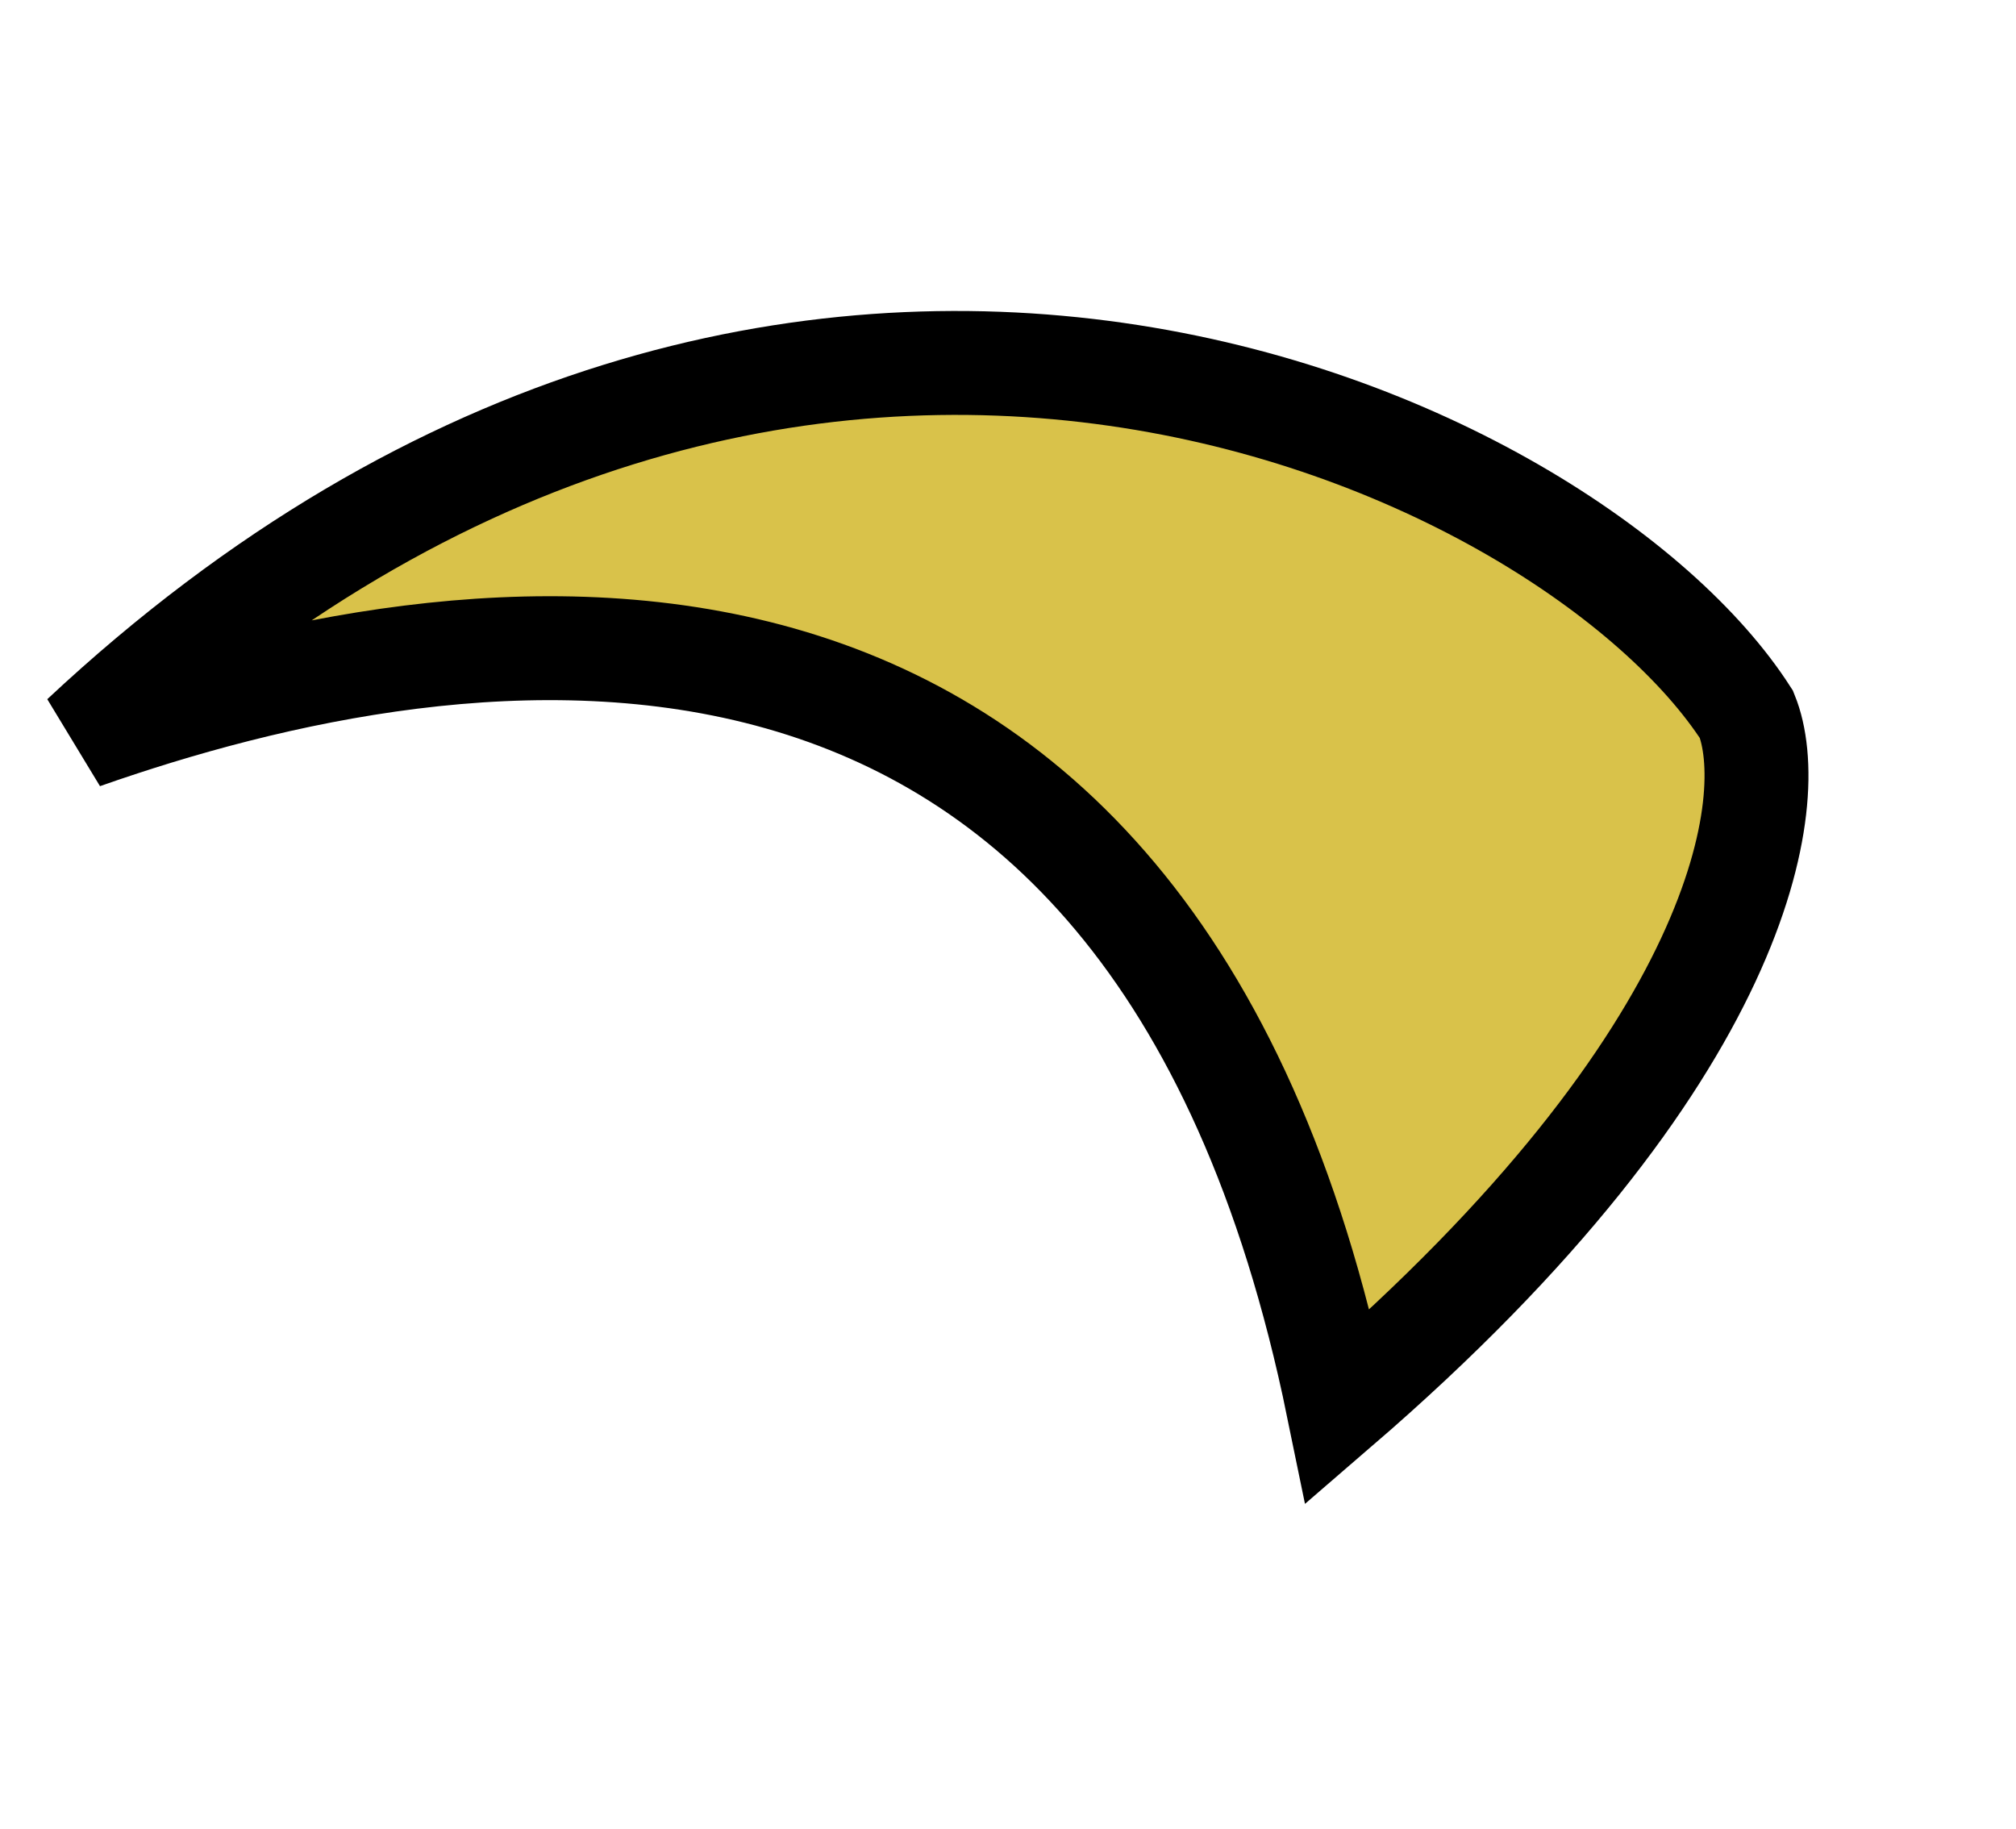 <svg width="97" height="88" viewBox="0 0 97 88" fill="none" xmlns="http://www.w3.org/2000/svg">
<path d="M3.982 35.466C38.22 3.446 75.623 21.294 84.034 34.378C85.672 38.419 84.034 50.738 64.382 67.681C55.329 23.55 22.023 29.124 3.982 35.466Z" fill="#D9C24A" stroke="black" stroke-width="5"/>
</svg>
